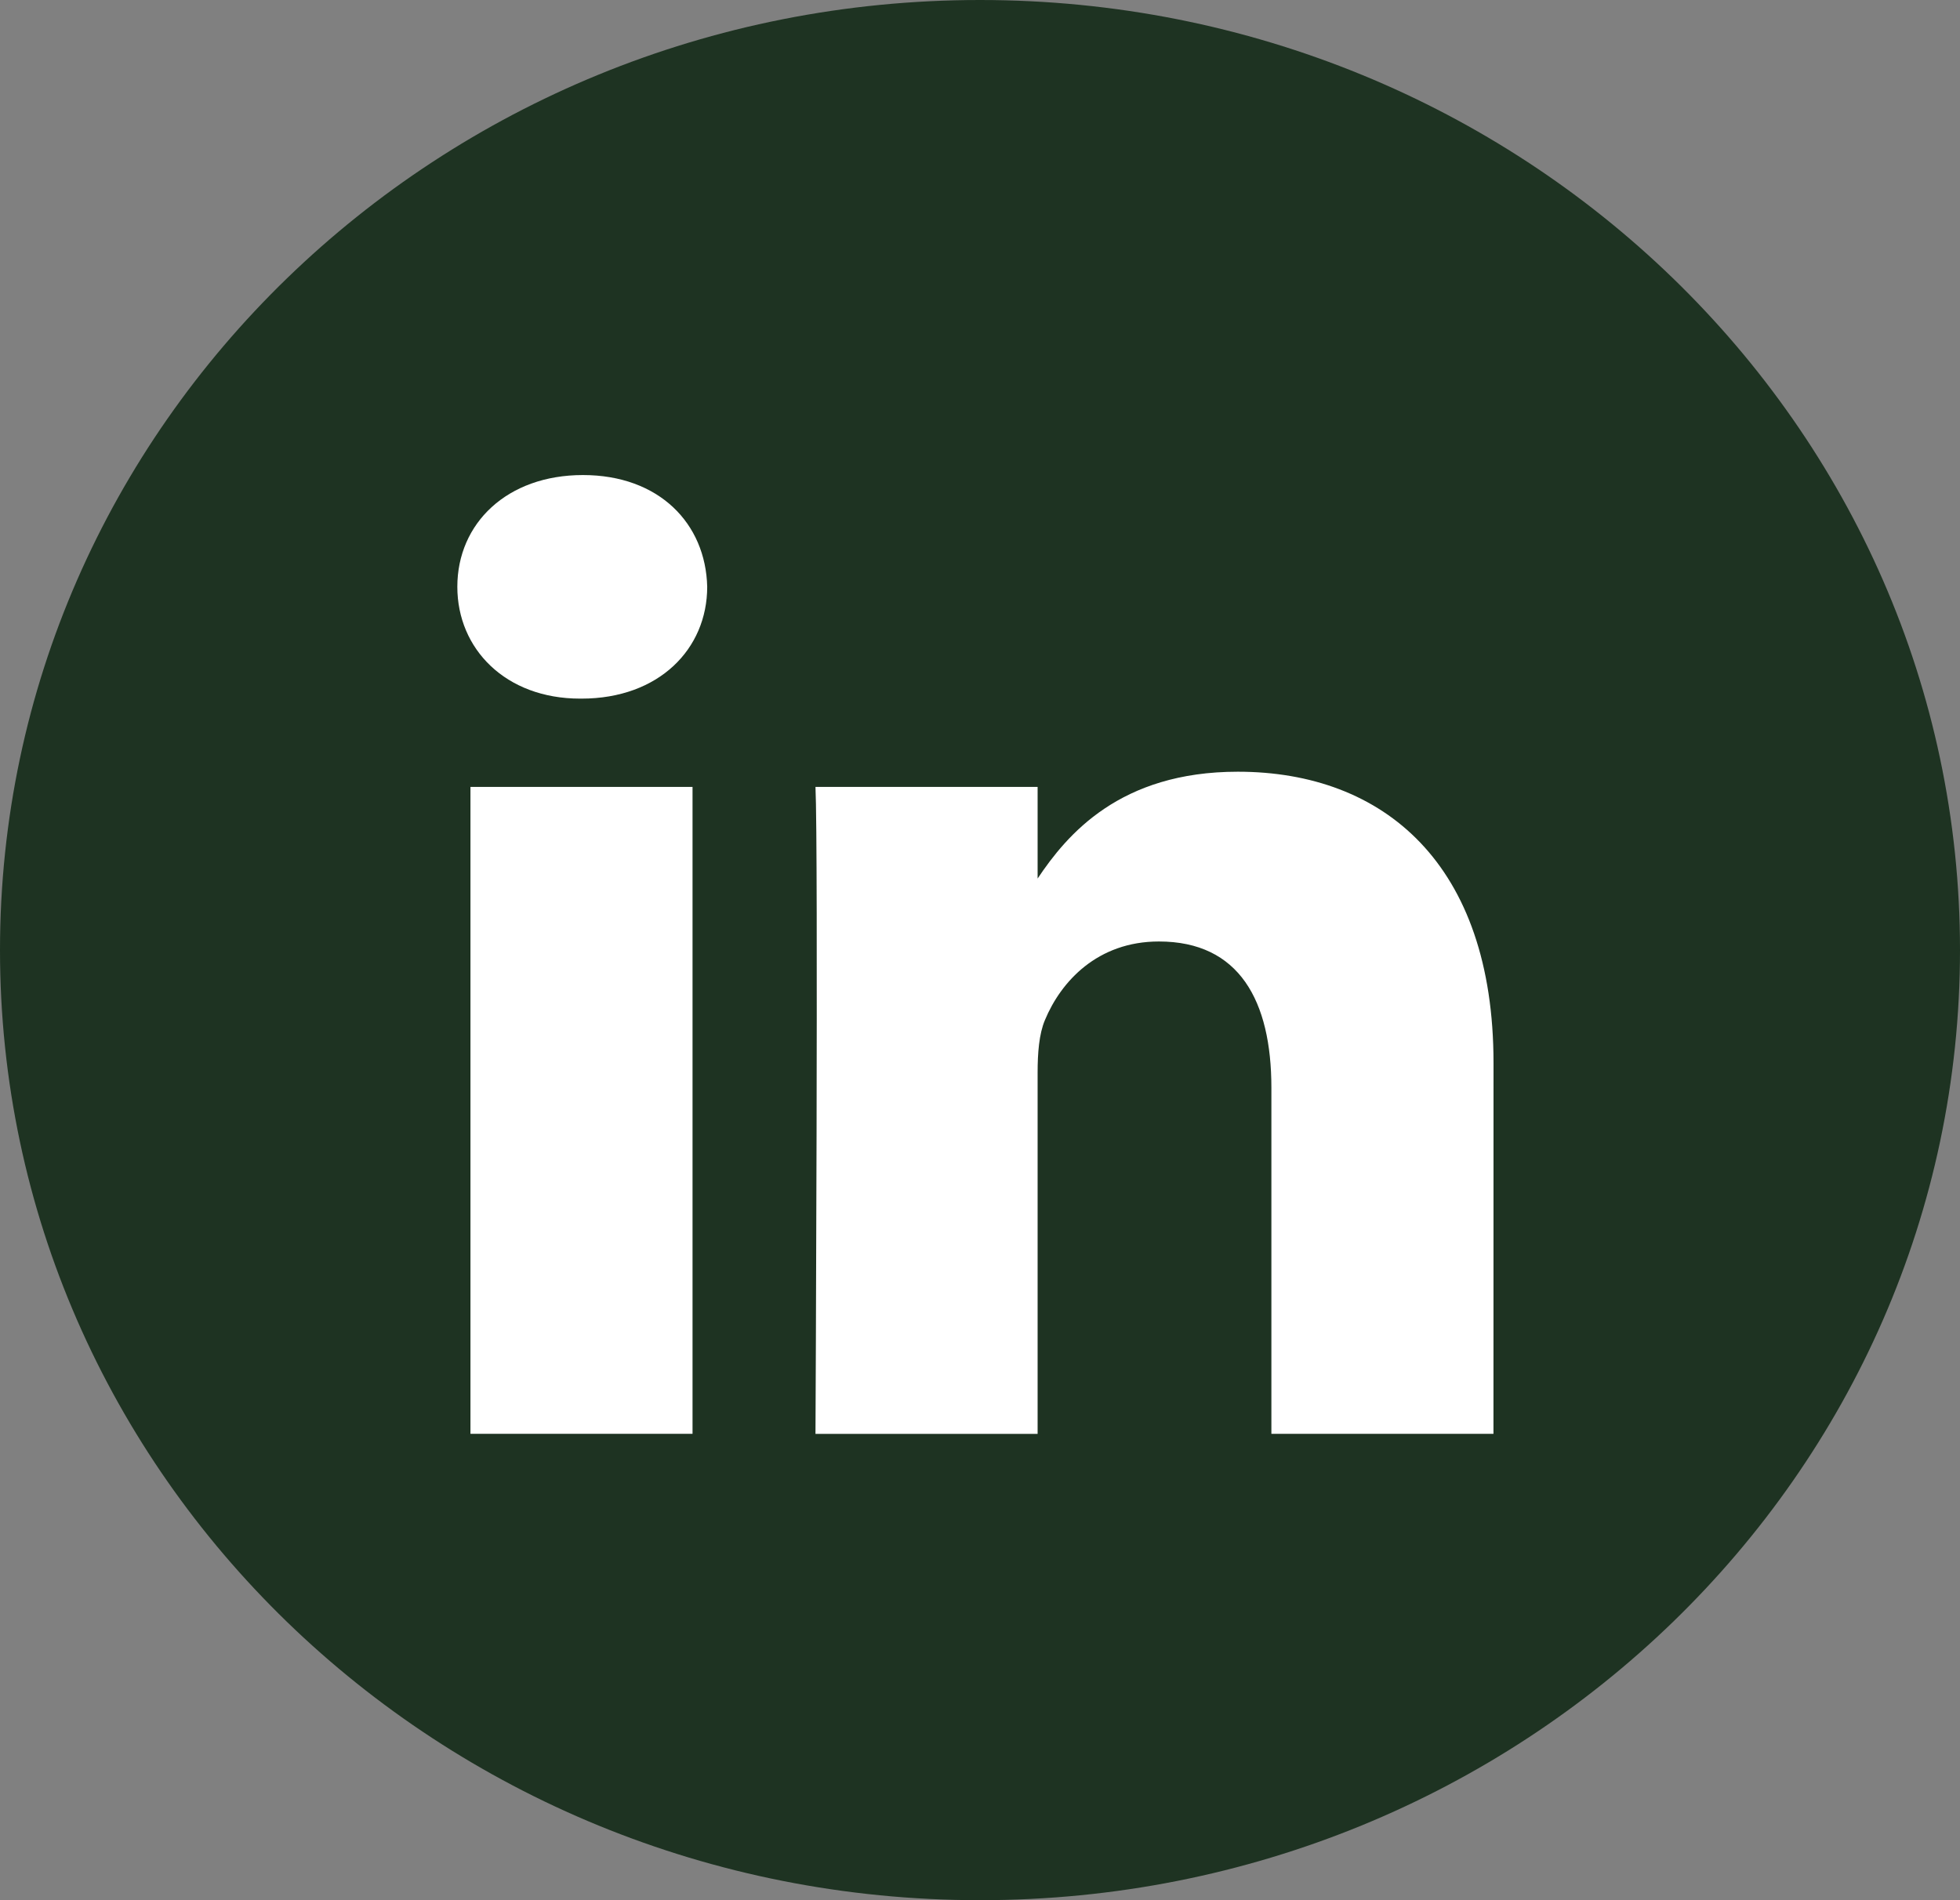 <svg width="33" height="32" viewBox="0 0 33 32" fill="none" xmlns="http://www.w3.org/2000/svg">
<rect x="0" y="0" width="33" height="32" fill="#808080" stroke="none"/>
<path fill-rule="evenodd" clip-rule="evenodd" d="M0 16C0 7.163 7.387 0 16.5 0C25.613 0 33 7.163 33 16C33 24.837 25.613 32 16.5 32C7.387 32 0 24.837 0 16Z" fill="#1E3322"/>
<path d="M11.907 9.882C11.882 8.814 11.095 8 9.815 8C8.536 8 7.7 8.814 7.7 9.882C7.7 10.928 8.512 11.765 9.767 11.765H9.791C11.095 11.765 11.907 10.928 11.907 9.882Z" fill="white"/>
<path d="M11.66 13.252H7.921V24.146H11.66V13.252Z" fill="white"/>
<path d="M20.84 12.996C23.301 12.996 25.146 14.553 25.146 17.9L25.145 24.146H21.406V18.318C21.406 16.854 20.865 15.855 19.512 15.855C18.479 15.855 17.863 16.528 17.593 17.179C17.494 17.412 17.47 17.737 17.47 18.062V24.147H13.73C13.73 24.147 13.779 14.274 13.73 13.252H17.47V14.795C17.966 14.053 18.855 12.996 20.84 12.996Z" fill="white"/>
</svg>
